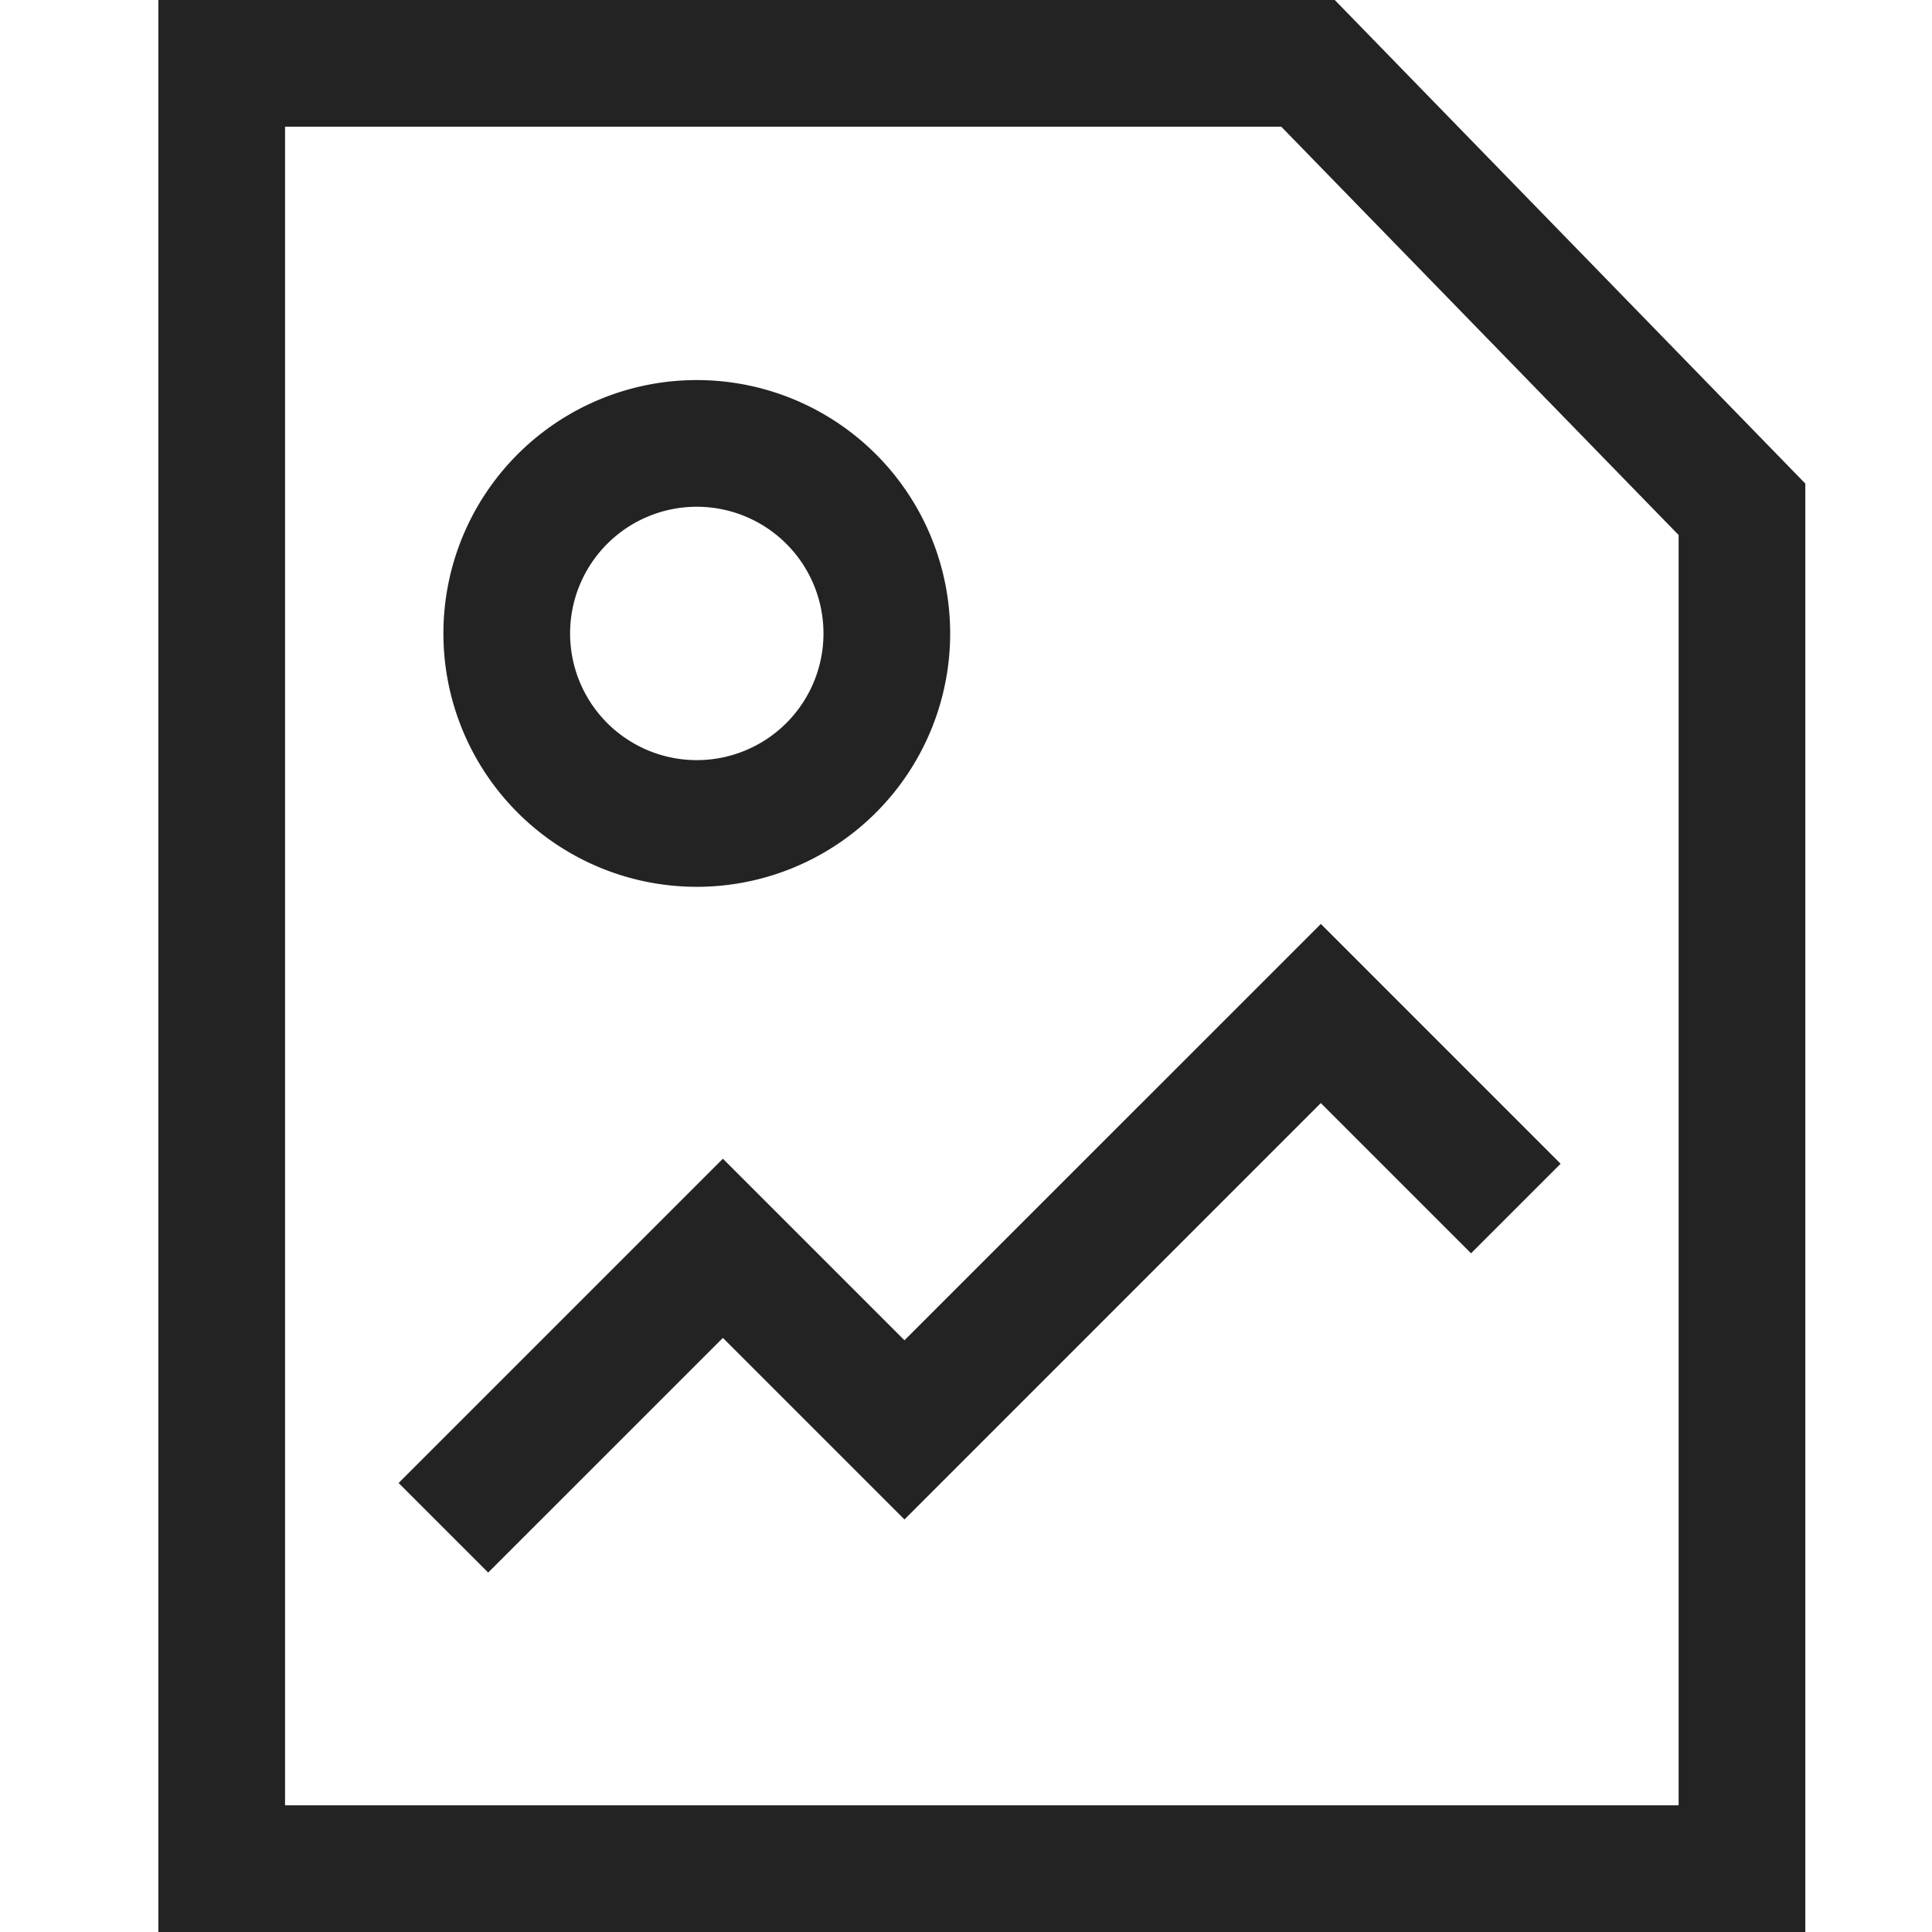 <svg width="61px" height="61px" viewBox="0 0 61 61" xmlns="http://www.w3.org/2000/svg">
    <title>
        file-image-l
    </title>
    <path d="M28.557 47.975l13.146-13.147 4.743 4.743 2.828-2.828-7.57-7.571-13.147 13.146-5.733-5.733-10.238 10.238 2.828 2.828 7.41-7.409 5.733 5.733zM53 57V16.893L40.454 4H9v53h44zM5 61V0h37.143L57 15.268V61H5zm21-41a4 4 0 1 0-8 0 4 4 0 0 0 8 0zm4 0a8 8 0 1 1-16 0 8 8 0 0 1 16 0z" fill="#232323"/>
</svg>
